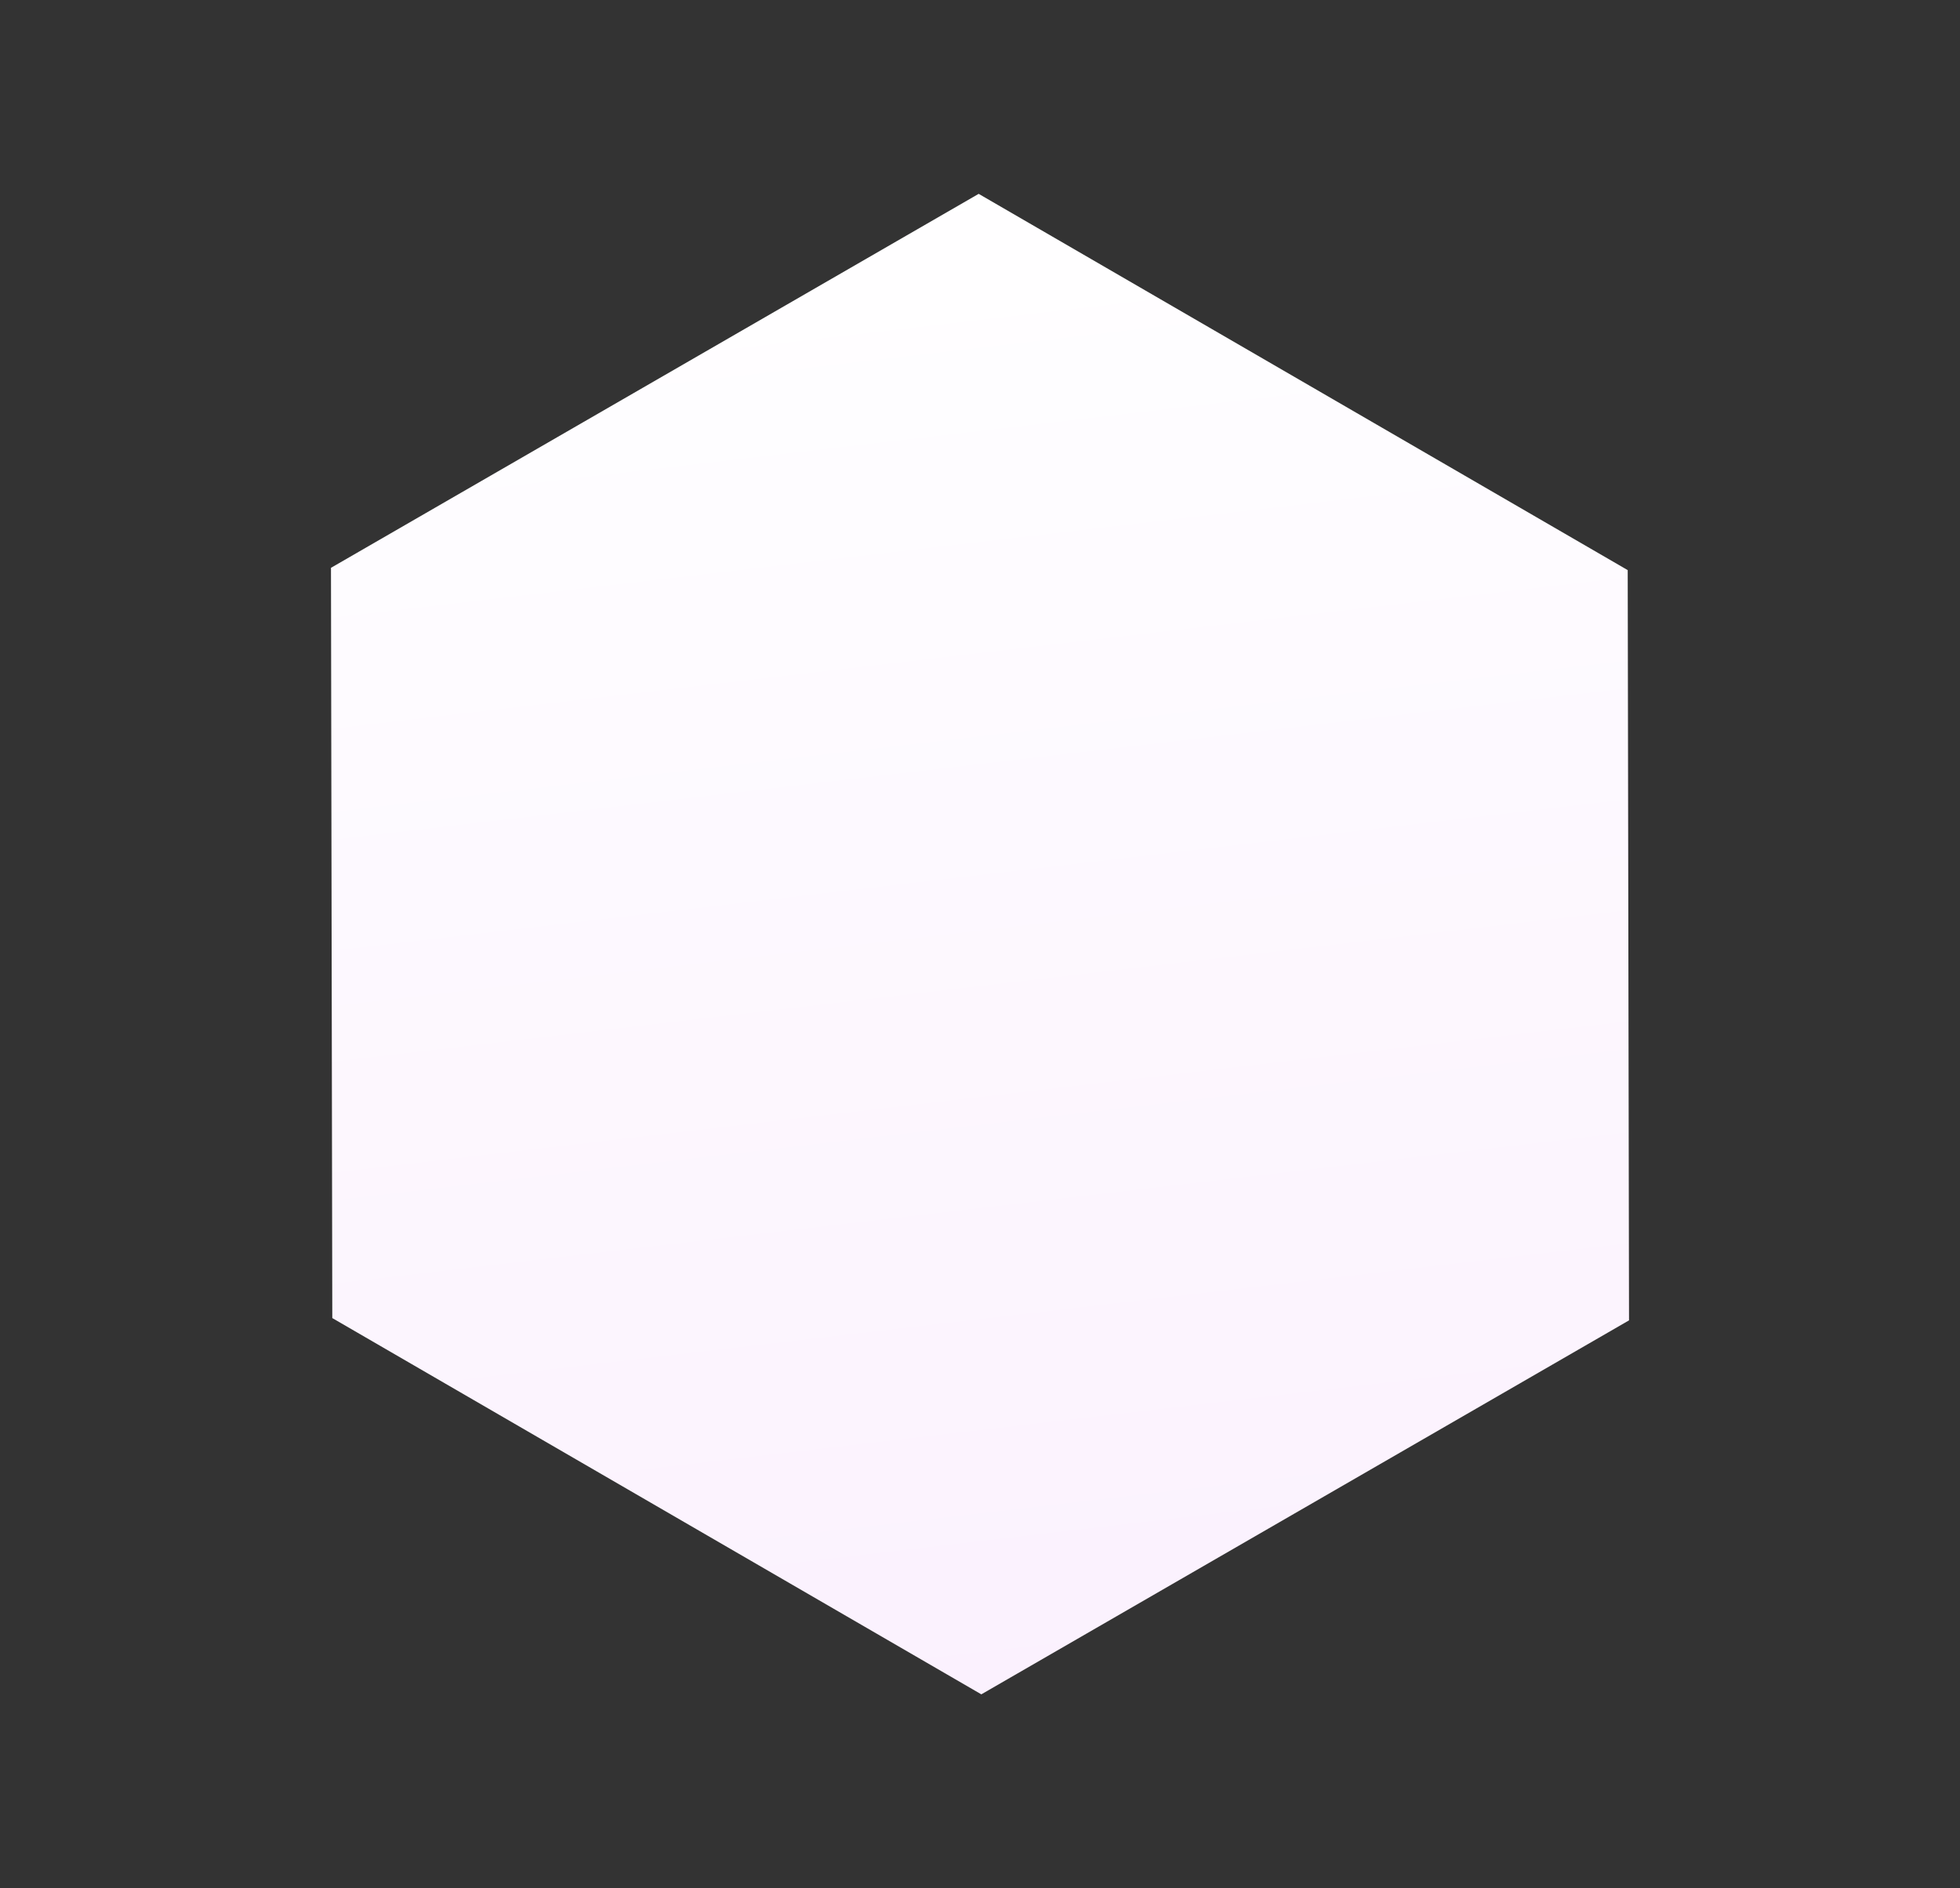 <svg xmlns="http://www.w3.org/2000/svg" xmlns:xlink="http://www.w3.org/1999/xlink" width="206.27" height="198.698" viewBox="0 0 206.27 198.698">
  <rect x="0" y="0" width="206.27" height="198.698" fill="#333333" stroke="none"/>
  <defs>
    <linearGradient id="linear-gradient" x1="0.762" y1="-0.023" x2="0.247" y2="1.005" gradientUnits="objectBoundingBox">
      <stop offset="0" stop-color="#fff"/>
      <stop offset="1" stop-color="#fbf1fe"/>
    </linearGradient>
  </defs>
  <path id="Polygon_3" data-name="Polygon 3" d="M118.064,0l39.355,68.443-39.355,68.443H39.355L0,68.443,39.355,0Z" transform="translate(0.749 79.431) rotate(-30)" stroke="rgba(0,0,0,0)" stroke-width="1" fill="url(#linear-gradient)"/>
</svg>
